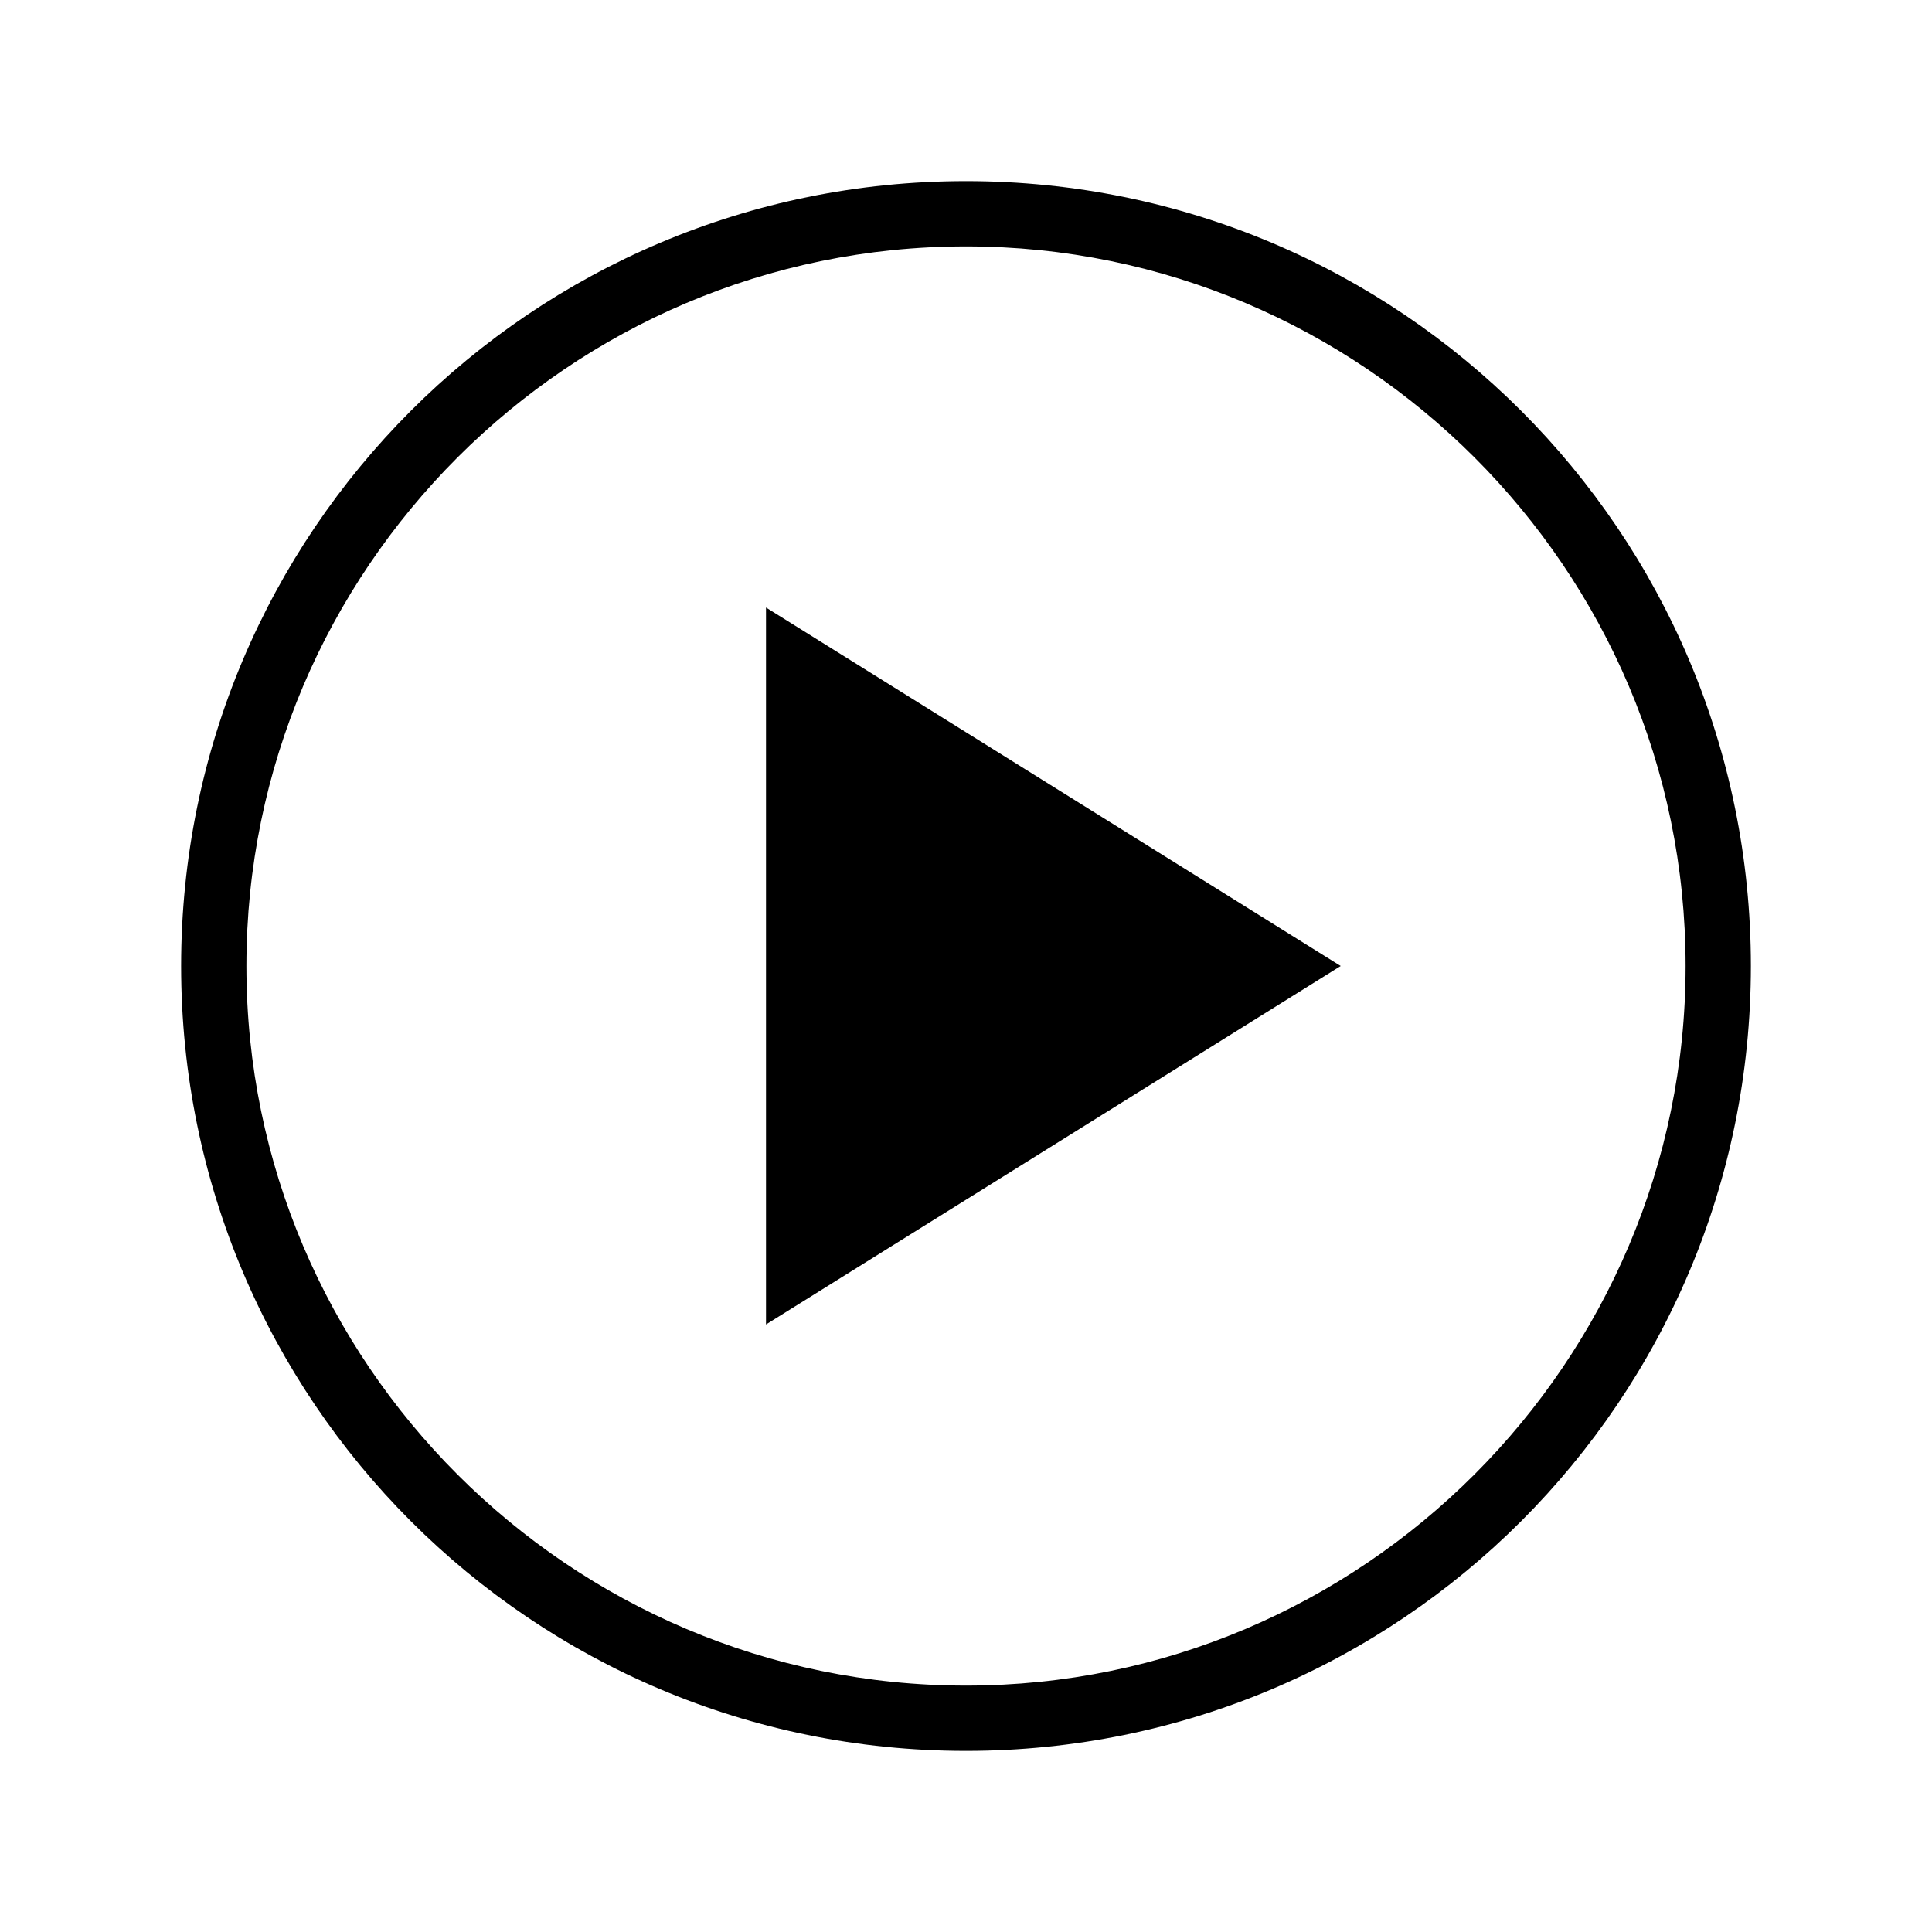 <svg xmlns="http://www.w3.org/2000/svg" width="512" height="512" viewBox="0 0 512 512">
  <path d="M256 48C141 48 48 141 48 256s93 208 208 208 208-93 208-208S371 48 256 48zm0 398.7c-105 0-190.7-85.5-190.7-190.7 0-105 85.5-190.7 190.7-190.7 105 0 190.7 85.5 190.7 190.7 0 105-85.6 190.7-190.7 190.7zM203 161v190l152.3-95L203 161z"/>
</svg>